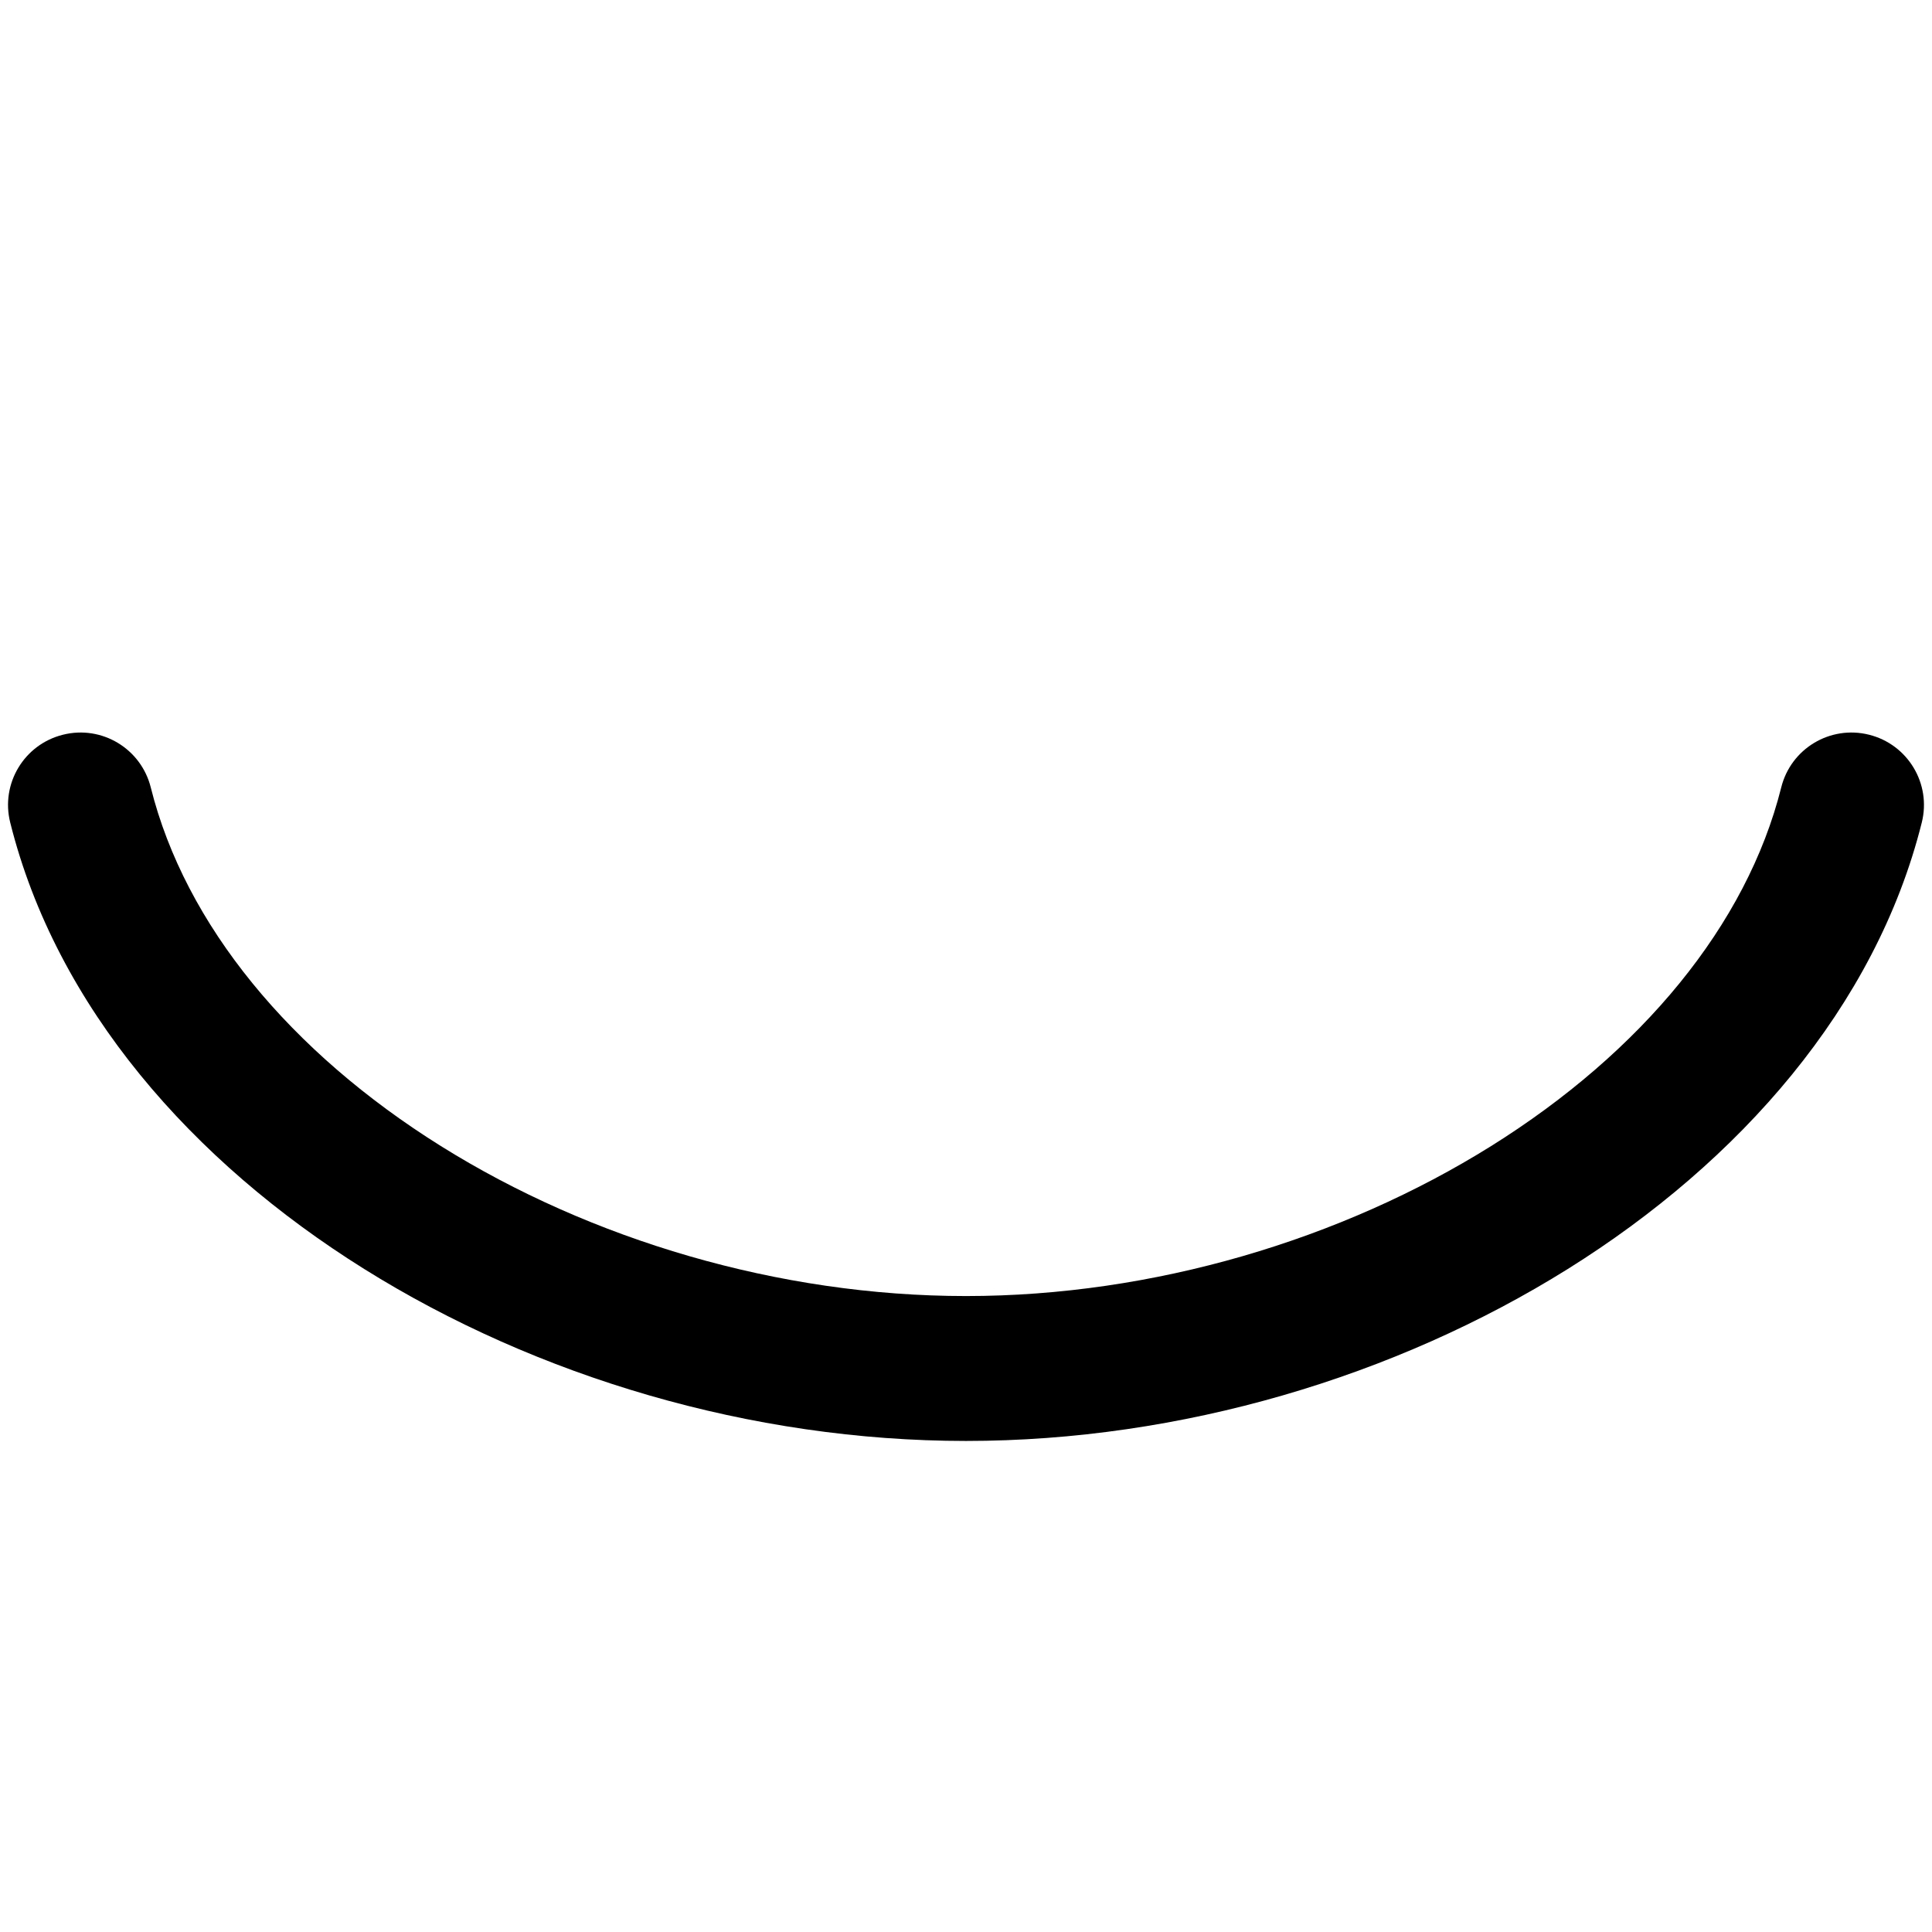 <svg width="24" height="24" viewBox="0 0 24 24" fill="none" xmlns="http://www.w3.org/2000/svg">
<path fill-rule="evenodd" clip-rule="evenodd" d="M18.523 14.237C20.39 13.07 21.699 11.491 22.127 9.782C22.247 9.299 22.736 9.006 23.218 9.127C23.7 9.247 23.994 9.736 23.873 10.218C23.3 12.509 21.61 14.43 19.477 15.763C17.336 17.101 14.672 17.9 12 17.9C9.328 17.9 6.663 17.101 4.523 15.763C2.39 14.43 0.699 12.509 0.127 10.218C0.006 9.736 0.299 9.247 0.782 9.127C1.264 9.006 1.752 9.299 1.873 9.782C2.3 11.491 3.61 13.07 5.477 14.237C7.336 15.399 9.672 16.1 12 16.1C14.328 16.1 16.663 15.399 18.523 14.237Z" fill="black"/>
</svg>
